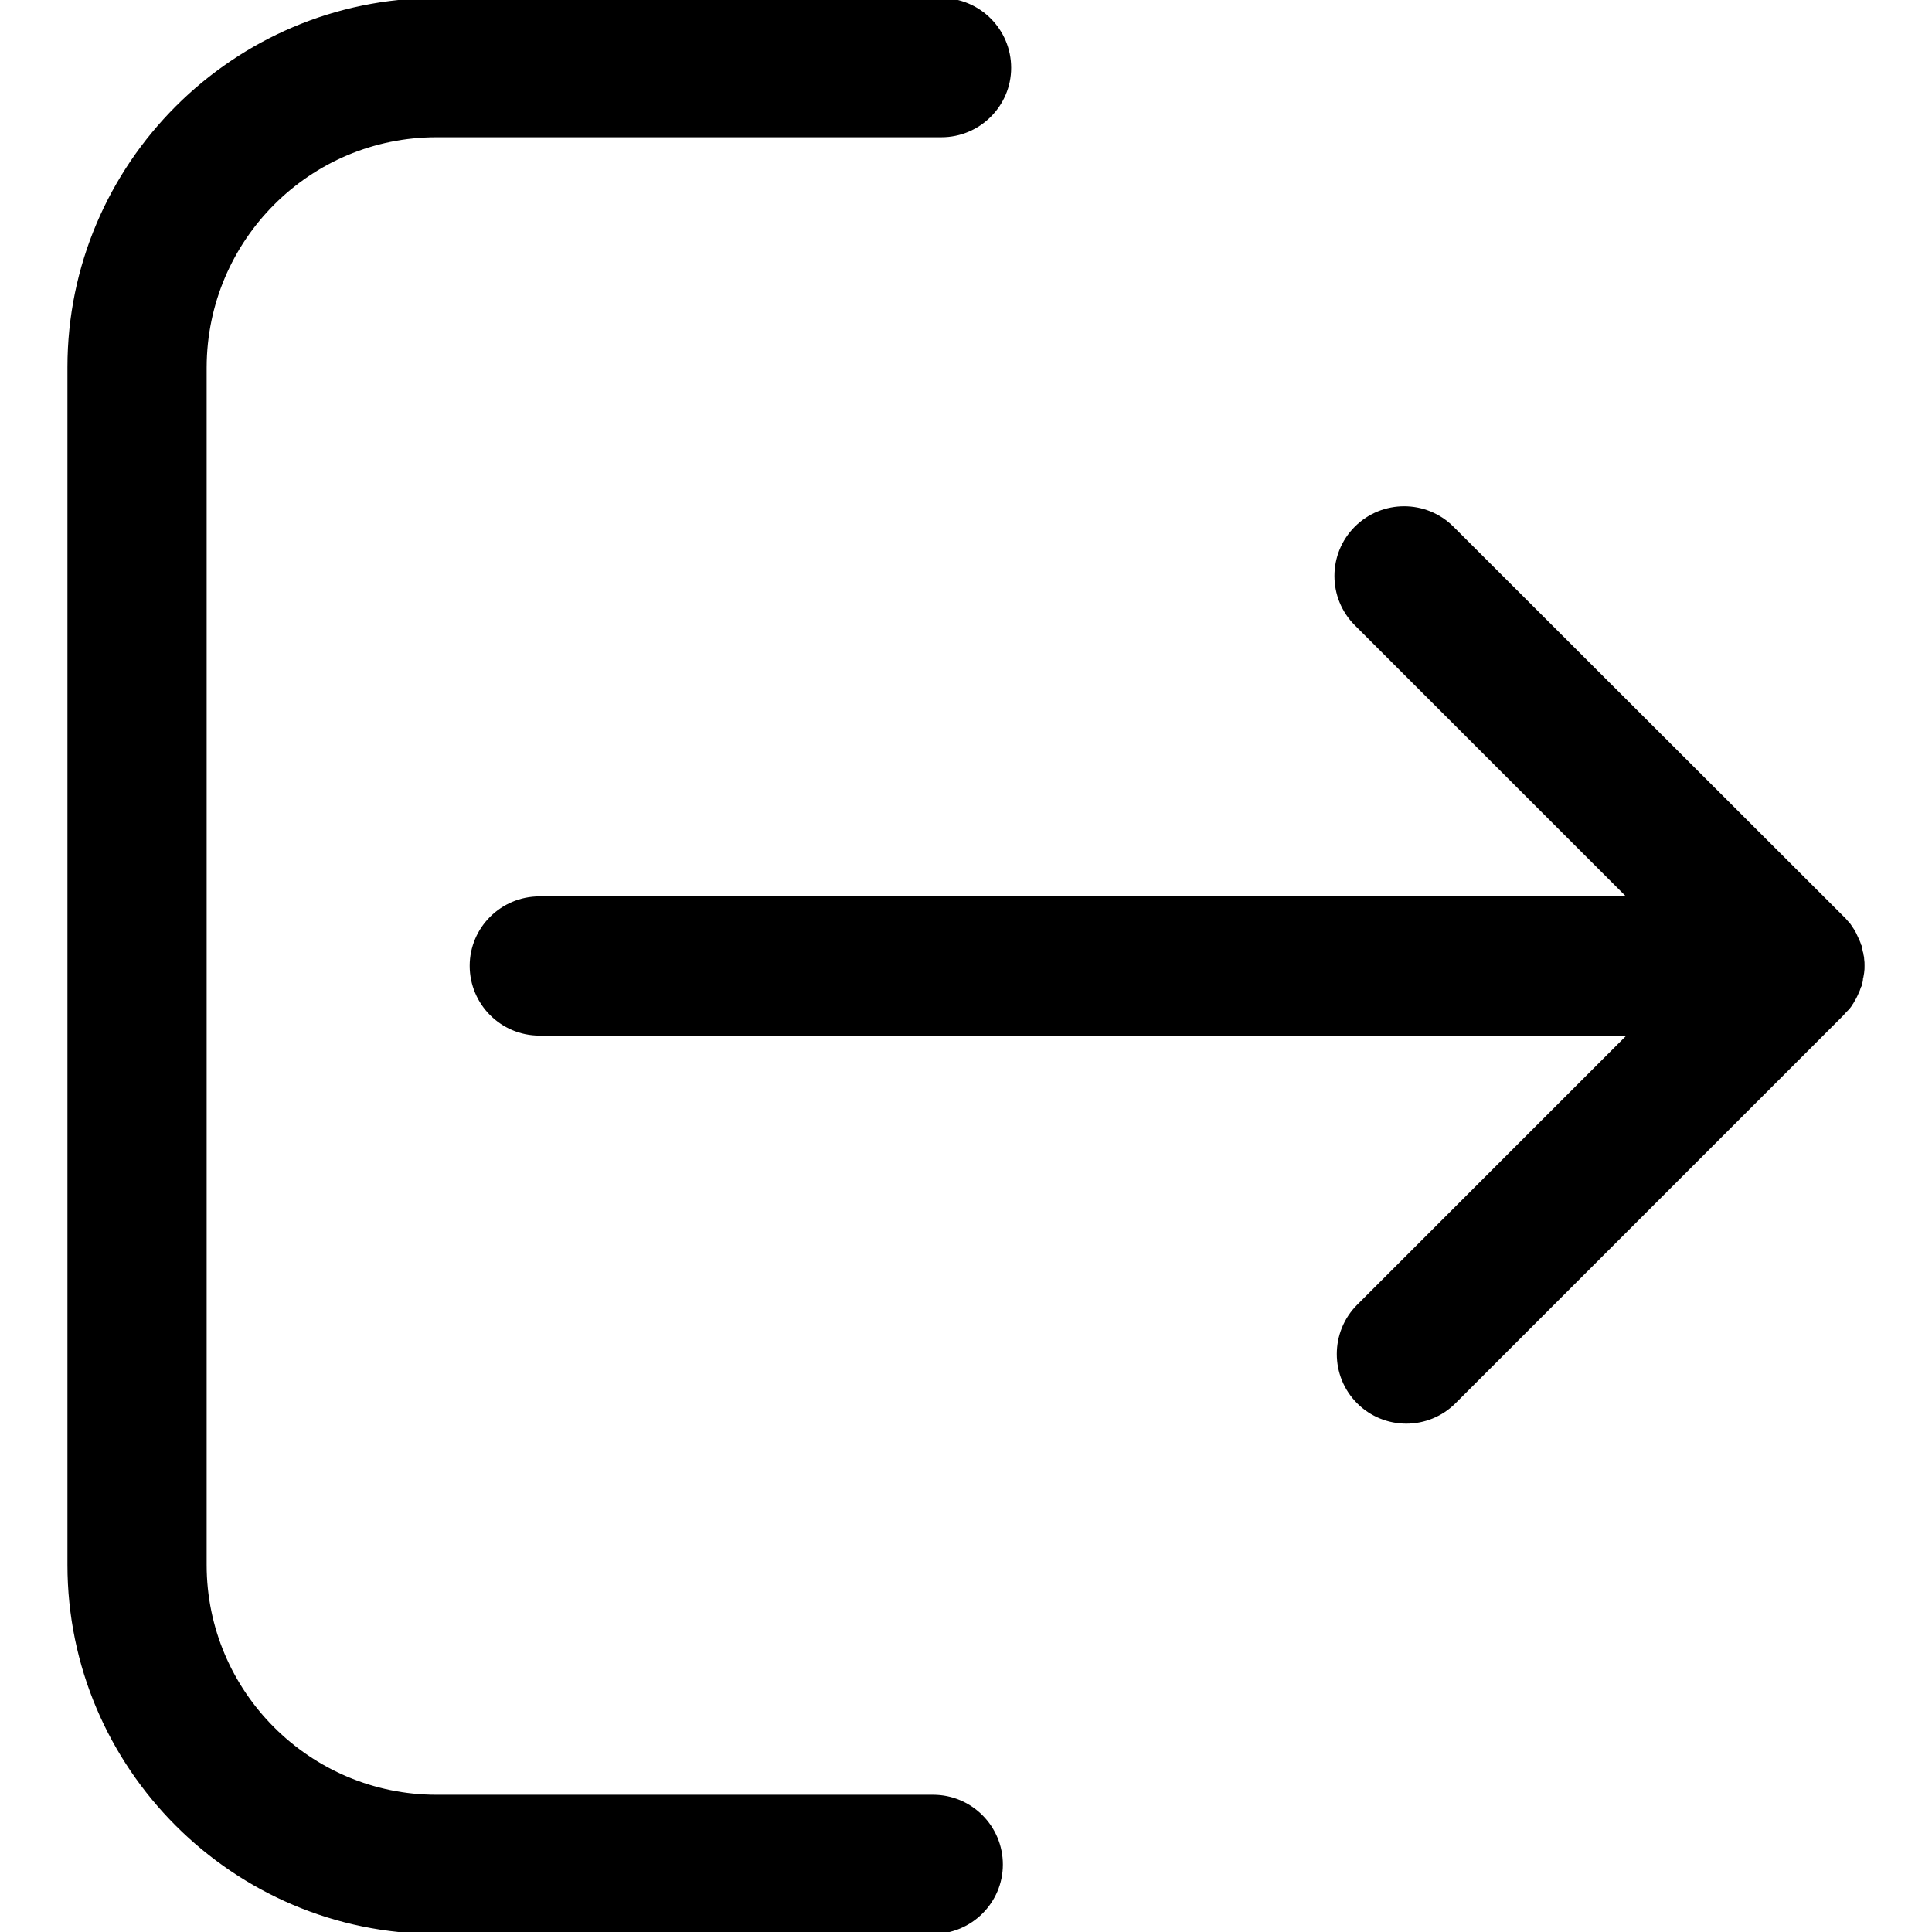 <svg xmlns="http://www.w3.org/2000/svg" xml:space="preserve" width="200" height="200" fill="currentColor" stroke="currentColor" viewBox="0 0 489.9 489.9"><path d="m468.3 255.8.2-.2c.3-.4.6-.7.8-1.1.1-.1.1-.2.2-.3.2-.4.5-.8.7-1.2 0-.1.1-.2.1-.2.2-.4.4-.8.6-1.3 0-.1 0-.1.1-.2.2-.4.3-.9.5-1.4 0-.1 0-.2.1-.2.1-.5.3-.9.3-1.4 0-.2 0-.3.1-.5.1-.4.1-.8.2-1.2.1-.6.1-1.1.1-1.7s0-1.1-.1-1.7c0-.4-.1-.8-.2-1.2 0-.2 0-.3-.1-.5-.1-.5-.2-.9-.3-1.4 0-.1 0-.2-.1-.2-.1-.5-.3-.9-.5-1.4 0-.1 0-.1-.1-.2-.2-.4-.4-.9-.6-1.3 0-.1-.1-.2-.1-.2-.2-.4-.4-.8-.7-1.2-.1-.1-.1-.2-.2-.3-.3-.4-.5-.8-.8-1.1l-.2-.2c-.4-.4-.7-.9-1.2-1.3l-98.9-98.8c-6.7-6.7-17.6-6.7-24.3 0s-6.7 17.6 0 24.3l69.6 69.6H136.8c-9.5 0-17.2 7.7-17.2 17.1 0 9.5 7.7 17.2 17.2 17.2h276.8l-69.1 69.1c-6.7 6.7-6.7 17.6 0 24.3 3.3 3.3 7.7 5 12.1 5s8.8-1.7 12.1-5l98.3-98.3c.5-.6.9-1 1.3-1.4z"/><path d="M110.7 34.3h128c9.5 0 17.2-7.7 17.2-17.1 0-9.5-7.7-17.2-17.2-17.2h-128C59.4 0 17.6 41.8 17.6 93.1v303.7c0 51.3 41.8 93.1 93.1 93.1h125.9c9.5 0 17.2-7.7 17.2-17.1 0-9.5-7.7-17.2-17.2-17.2H110.7c-32.4 0-58.8-26.4-58.8-58.8V93.1c.1-32.5 26.4-58.8 58.8-58.8z"/></svg>

